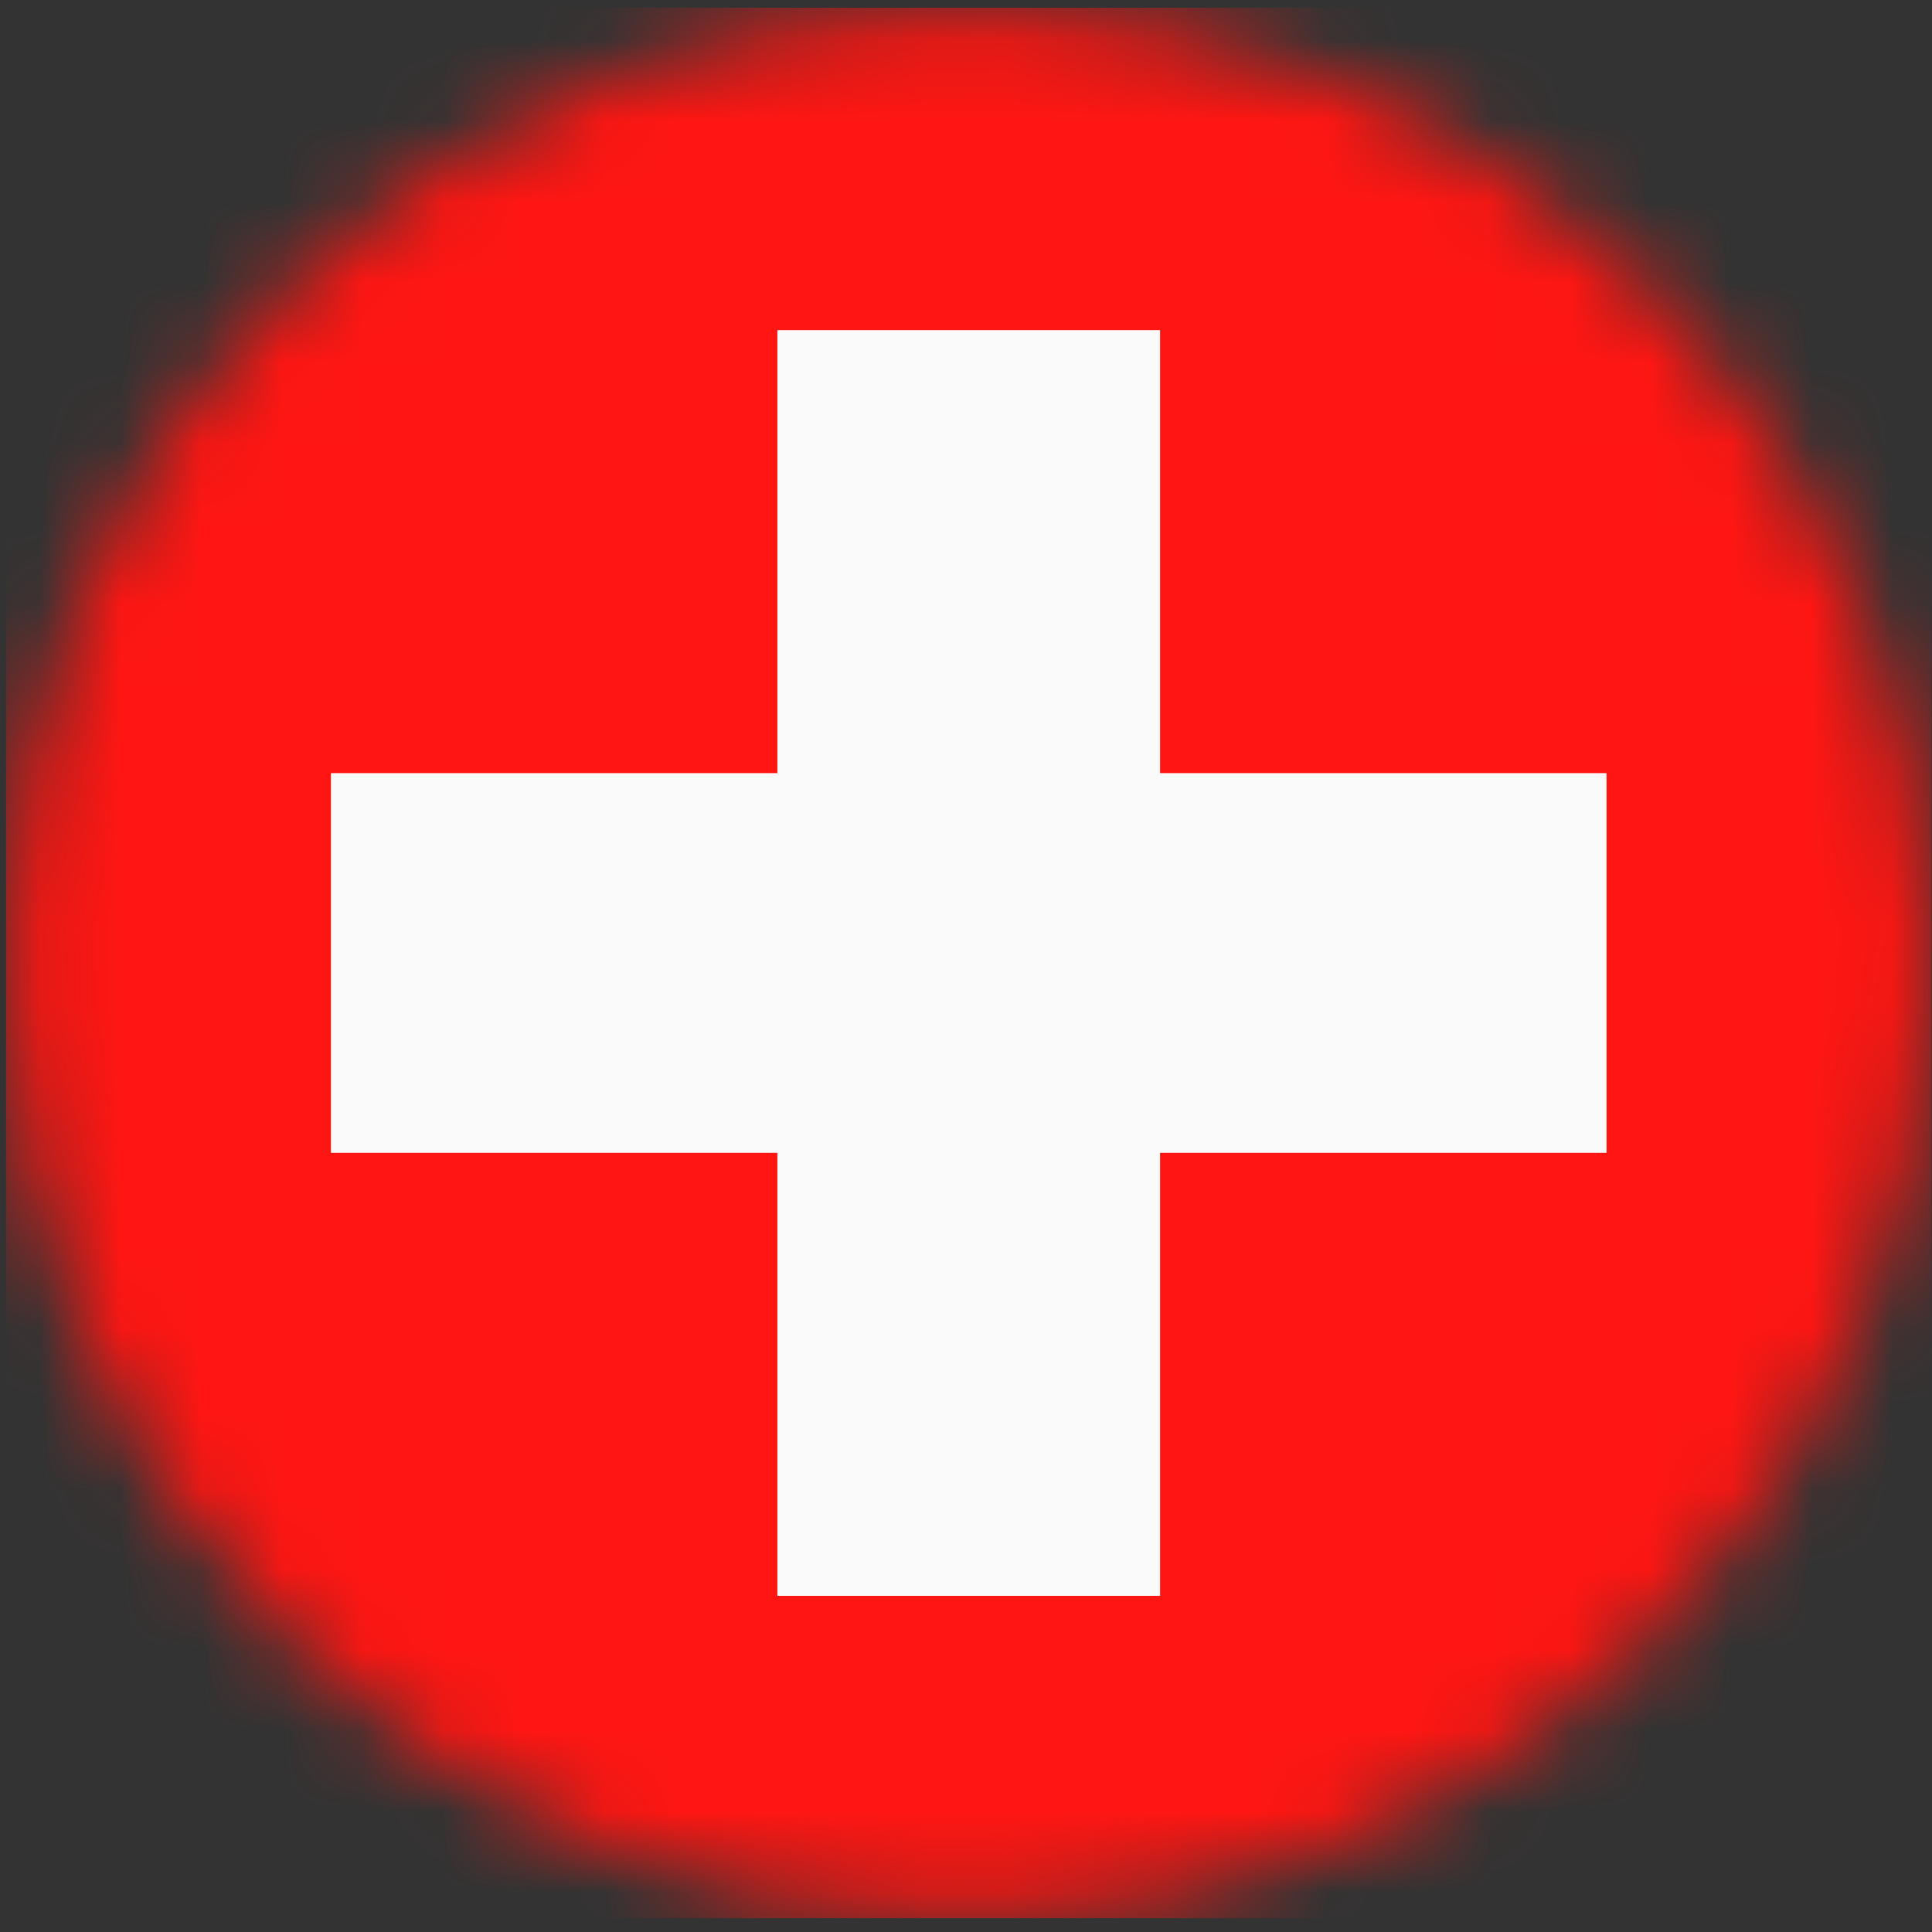 <?xml version="1.0" encoding="UTF-8"?>
<svg width="24px" height="24px" viewBox="0 0 24 24" version="1.1" xmlns="http://www.w3.org/2000/svg" xmlns:xlink="http://www.w3.org/1999/xlink">
    <rect x="0" y="0" width="24" height="24" fill="#333333" stroke="none"/>
    <!-- Generator: Sketch 55.2 (78181) - https://sketchapp.com -->
    <title>Швейцария</title>
    <desc>Created with Sketch.</desc>
    <defs>
        <path d="M23.993,11.962 C23.993,18.515 18.639,23.828 12.034,23.828 C5.43,23.828 0.076,18.515 0.076,11.962 C0.076,5.409 5.43,0.096 12.034,0.096 C18.639,0.096 23.993,5.409 23.993,11.962 L23.993,11.962 Z" id="path-1"></path>
    </defs>
    <g id="Page-1" stroke="none" stroke-width="1" fill="none" fill-rule="evenodd">
        <g id="Швейцария">
            <mask id="mask-2" fill="white">
                <use xlink:href="#path-1"></use>
            </mask>
            <g id="Clip-9895"></g>
            <polygon id="Fill-9894" fill="#FF1612" mask="url(#mask-2)" points="0.075 23.828 23.992 23.828 23.992 0.096 0.075 0.096"></polygon>
            <polyline id="Fill-9896" fill="#FAFAFB" mask="url(#mask-2)" points="9.657 4.101 14.411 4.101 14.411 9.604 19.957 9.604 19.957 14.321 14.411 14.321 14.411 19.824 9.657 19.824 9.657 14.321 4.111 14.321 4.111 9.604 9.657 9.604 9.657 4.101"></polyline>
        </g>
    </g>
</svg>